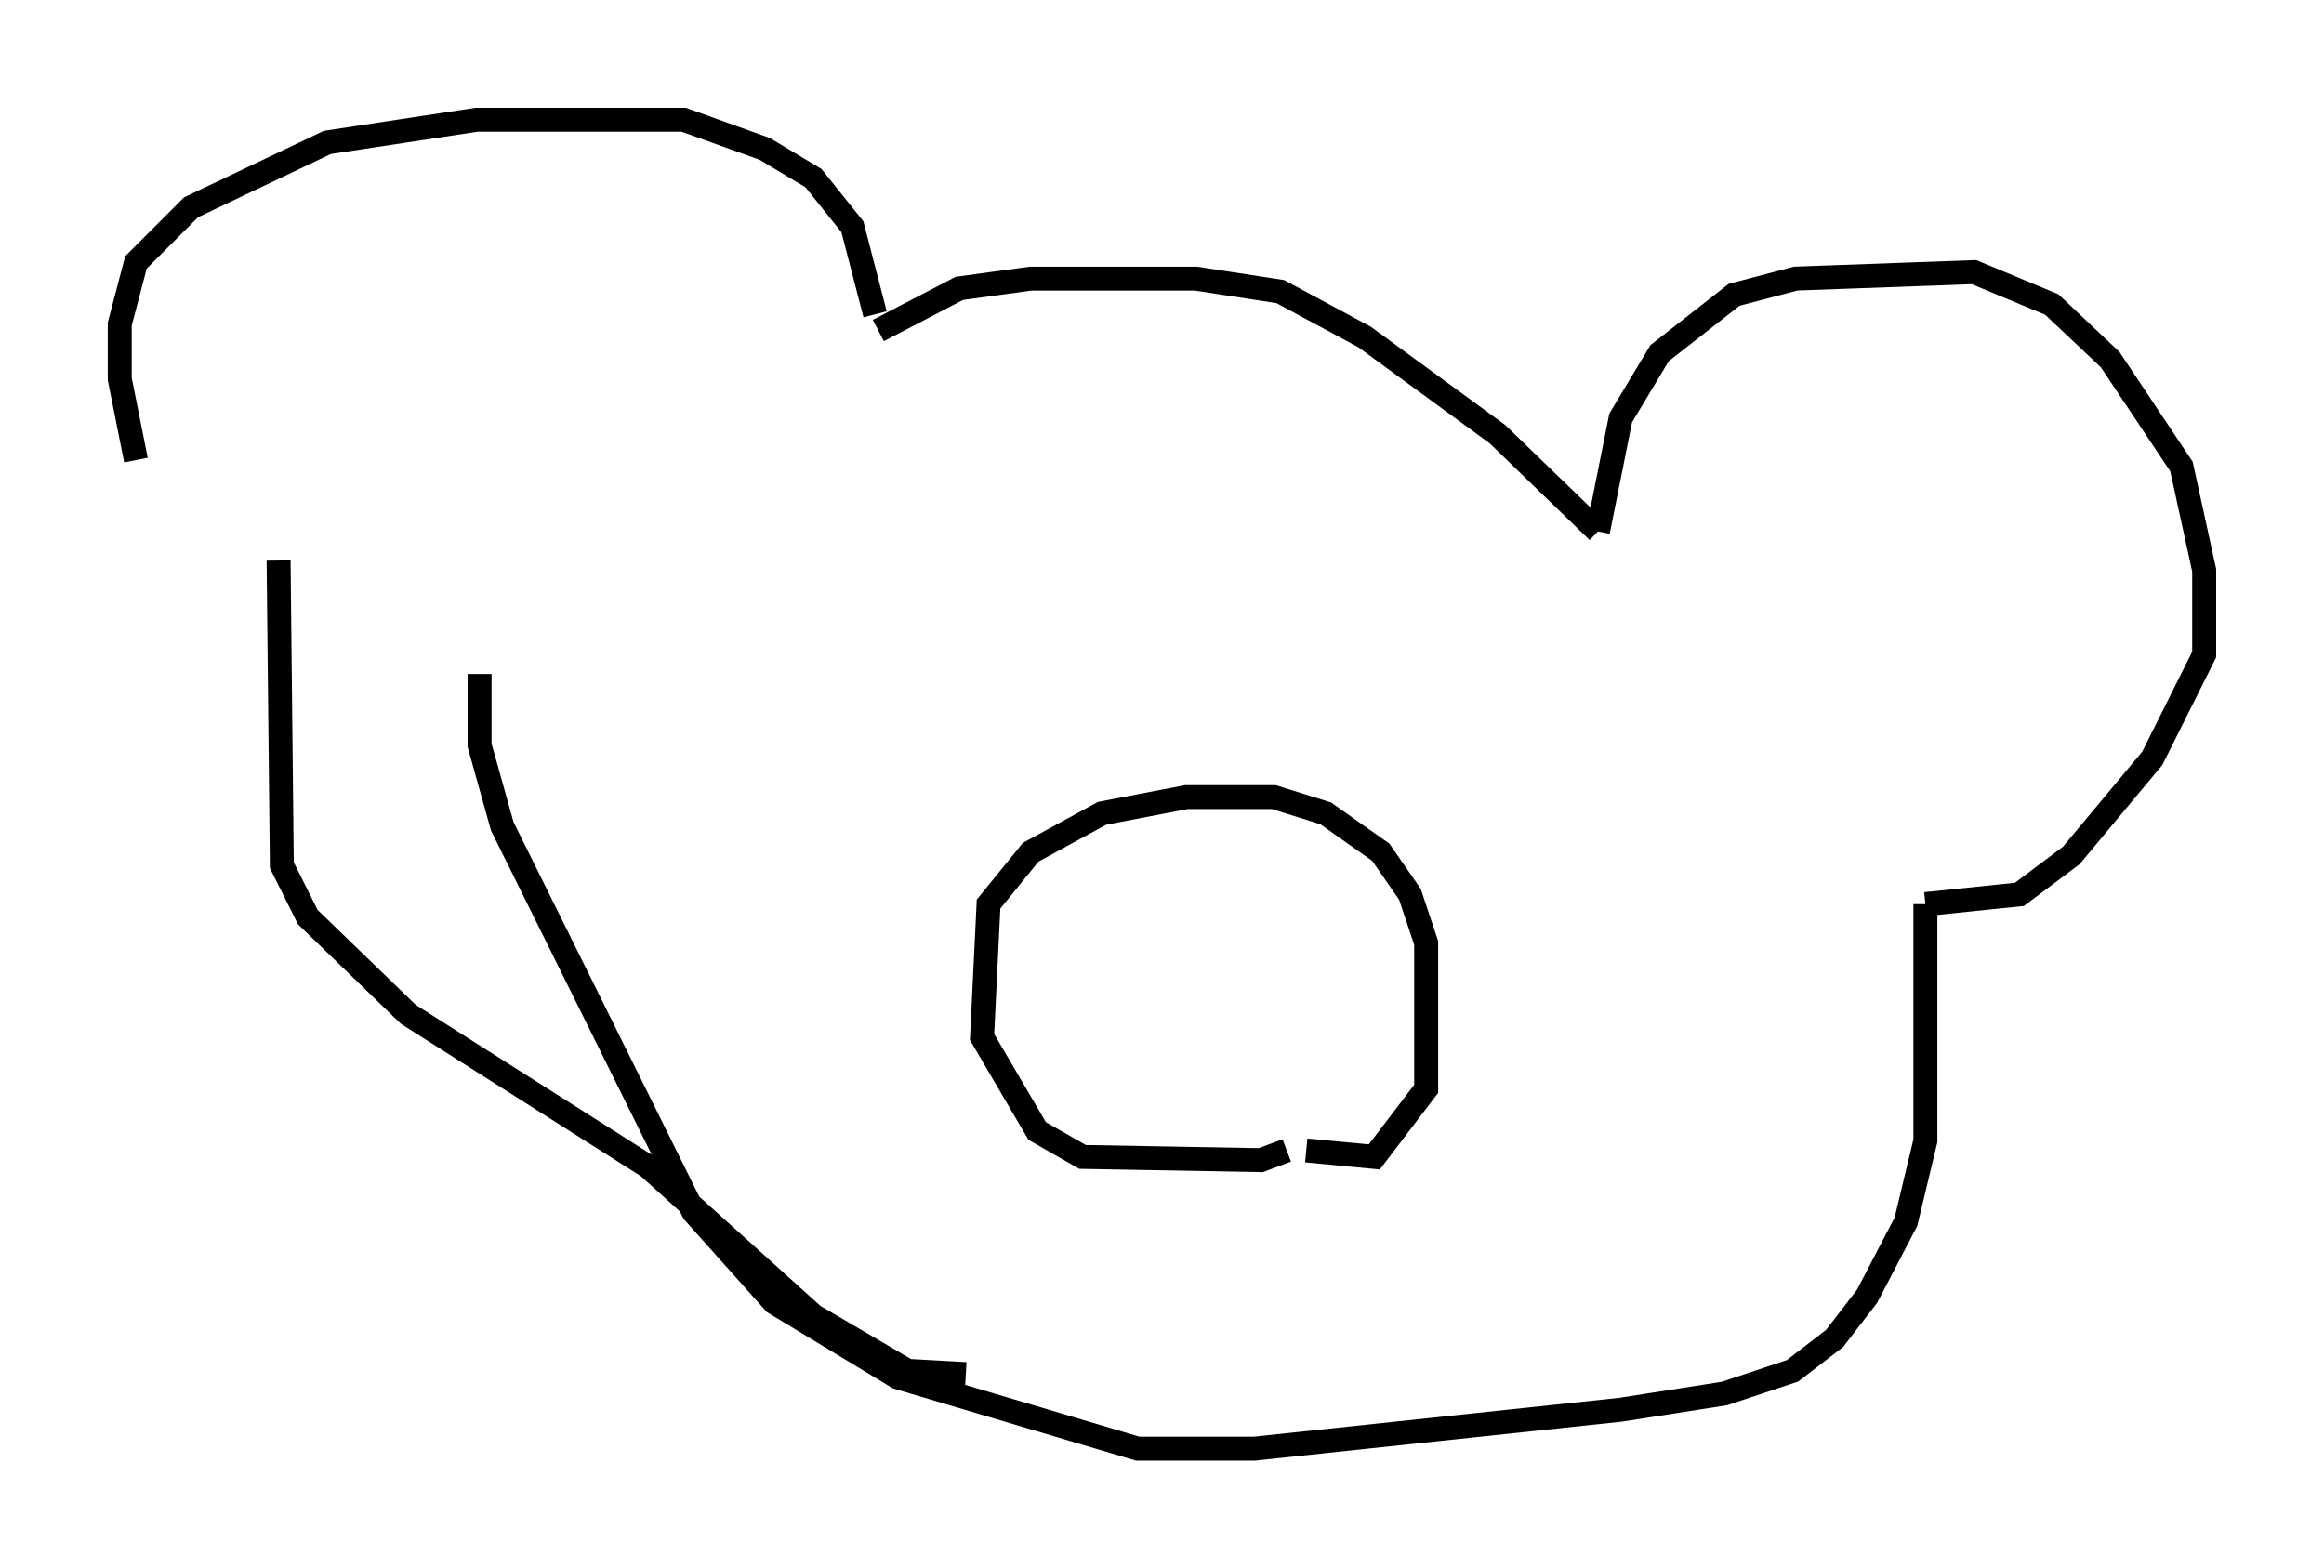 <?xml version="1.0" encoding="utf-8" ?>
<svg baseProfile="full" height="65.48" version="1.1" width="97.009" xmlns="http://www.w3.org/2000/svg" xmlns:ev="http://www.w3.org/2001/xml-events" xmlns:xlink="http://www.w3.org/1999/xlink"><defs /><rect fill="white" height="65.48" width="97.009" x="0" y="0" /><path d="M9.871, 22.862 m-4.195, -3.654 l-0.677, -3.383 0.0, -2.3 l0.677, -2.571 2.3, -2.3 l5.683, -2.706 6.225, -0.947 l8.66, 0.0 3.383, 1.218 l2.03, 1.218 1.624, 2.03 l0.947, 3.654 m0.135, 0.677 l3.383, -1.759 2.977, -0.406 l6.901, 0.0 3.518, 0.541 l3.518, 1.894 5.548, 4.059 l4.195, 4.059 m0.0, 0.0 l0.947, -4.736 1.624, -2.706 l3.112, -2.436 2.571, -0.677 l7.442, -0.271 3.248, 1.353 l2.436, 2.3 2.977, 4.465 l0.947, 4.33 0.0, 3.518 l-2.165, 4.33 -3.383, 4.059 l-2.165, 1.624 -3.924, 0.406 m0.0, 0.0 l0.0, 9.878 -0.812, 3.383 l-1.624, 3.112 -1.353, 1.759 l-1.759, 1.353 -2.842, 0.947 l-4.33, 0.677 -15.291, 1.624 l-4.871, 0.0 -10.013, -2.977 l-5.142, -3.112 -3.383, -3.789 l-7.984, -16.103 -0.947, -3.383 l0.0, -2.977 m-8.39, -4.736 l0.135, 12.72 1.083, 2.165 l4.195, 4.059 10.013, 6.36 l6.901, 6.225 3.924, 2.3 l2.436, 0.135 m13.396, -9.337 l-1.083, 0.406 -7.442, -0.135 l-1.894, -1.083 -2.3, -3.924 l0.271, -5.548 1.759, -2.165 l2.977, -1.624 3.518, -0.677 l3.654, 0.0 2.165, 0.677 l2.3, 1.624 1.218, 1.759 l0.677, 2.03 0.0, 6.089 l-2.165, 2.842 -2.842, -0.271 " fill="none" stroke="black" stroke-width="1" /></svg>
